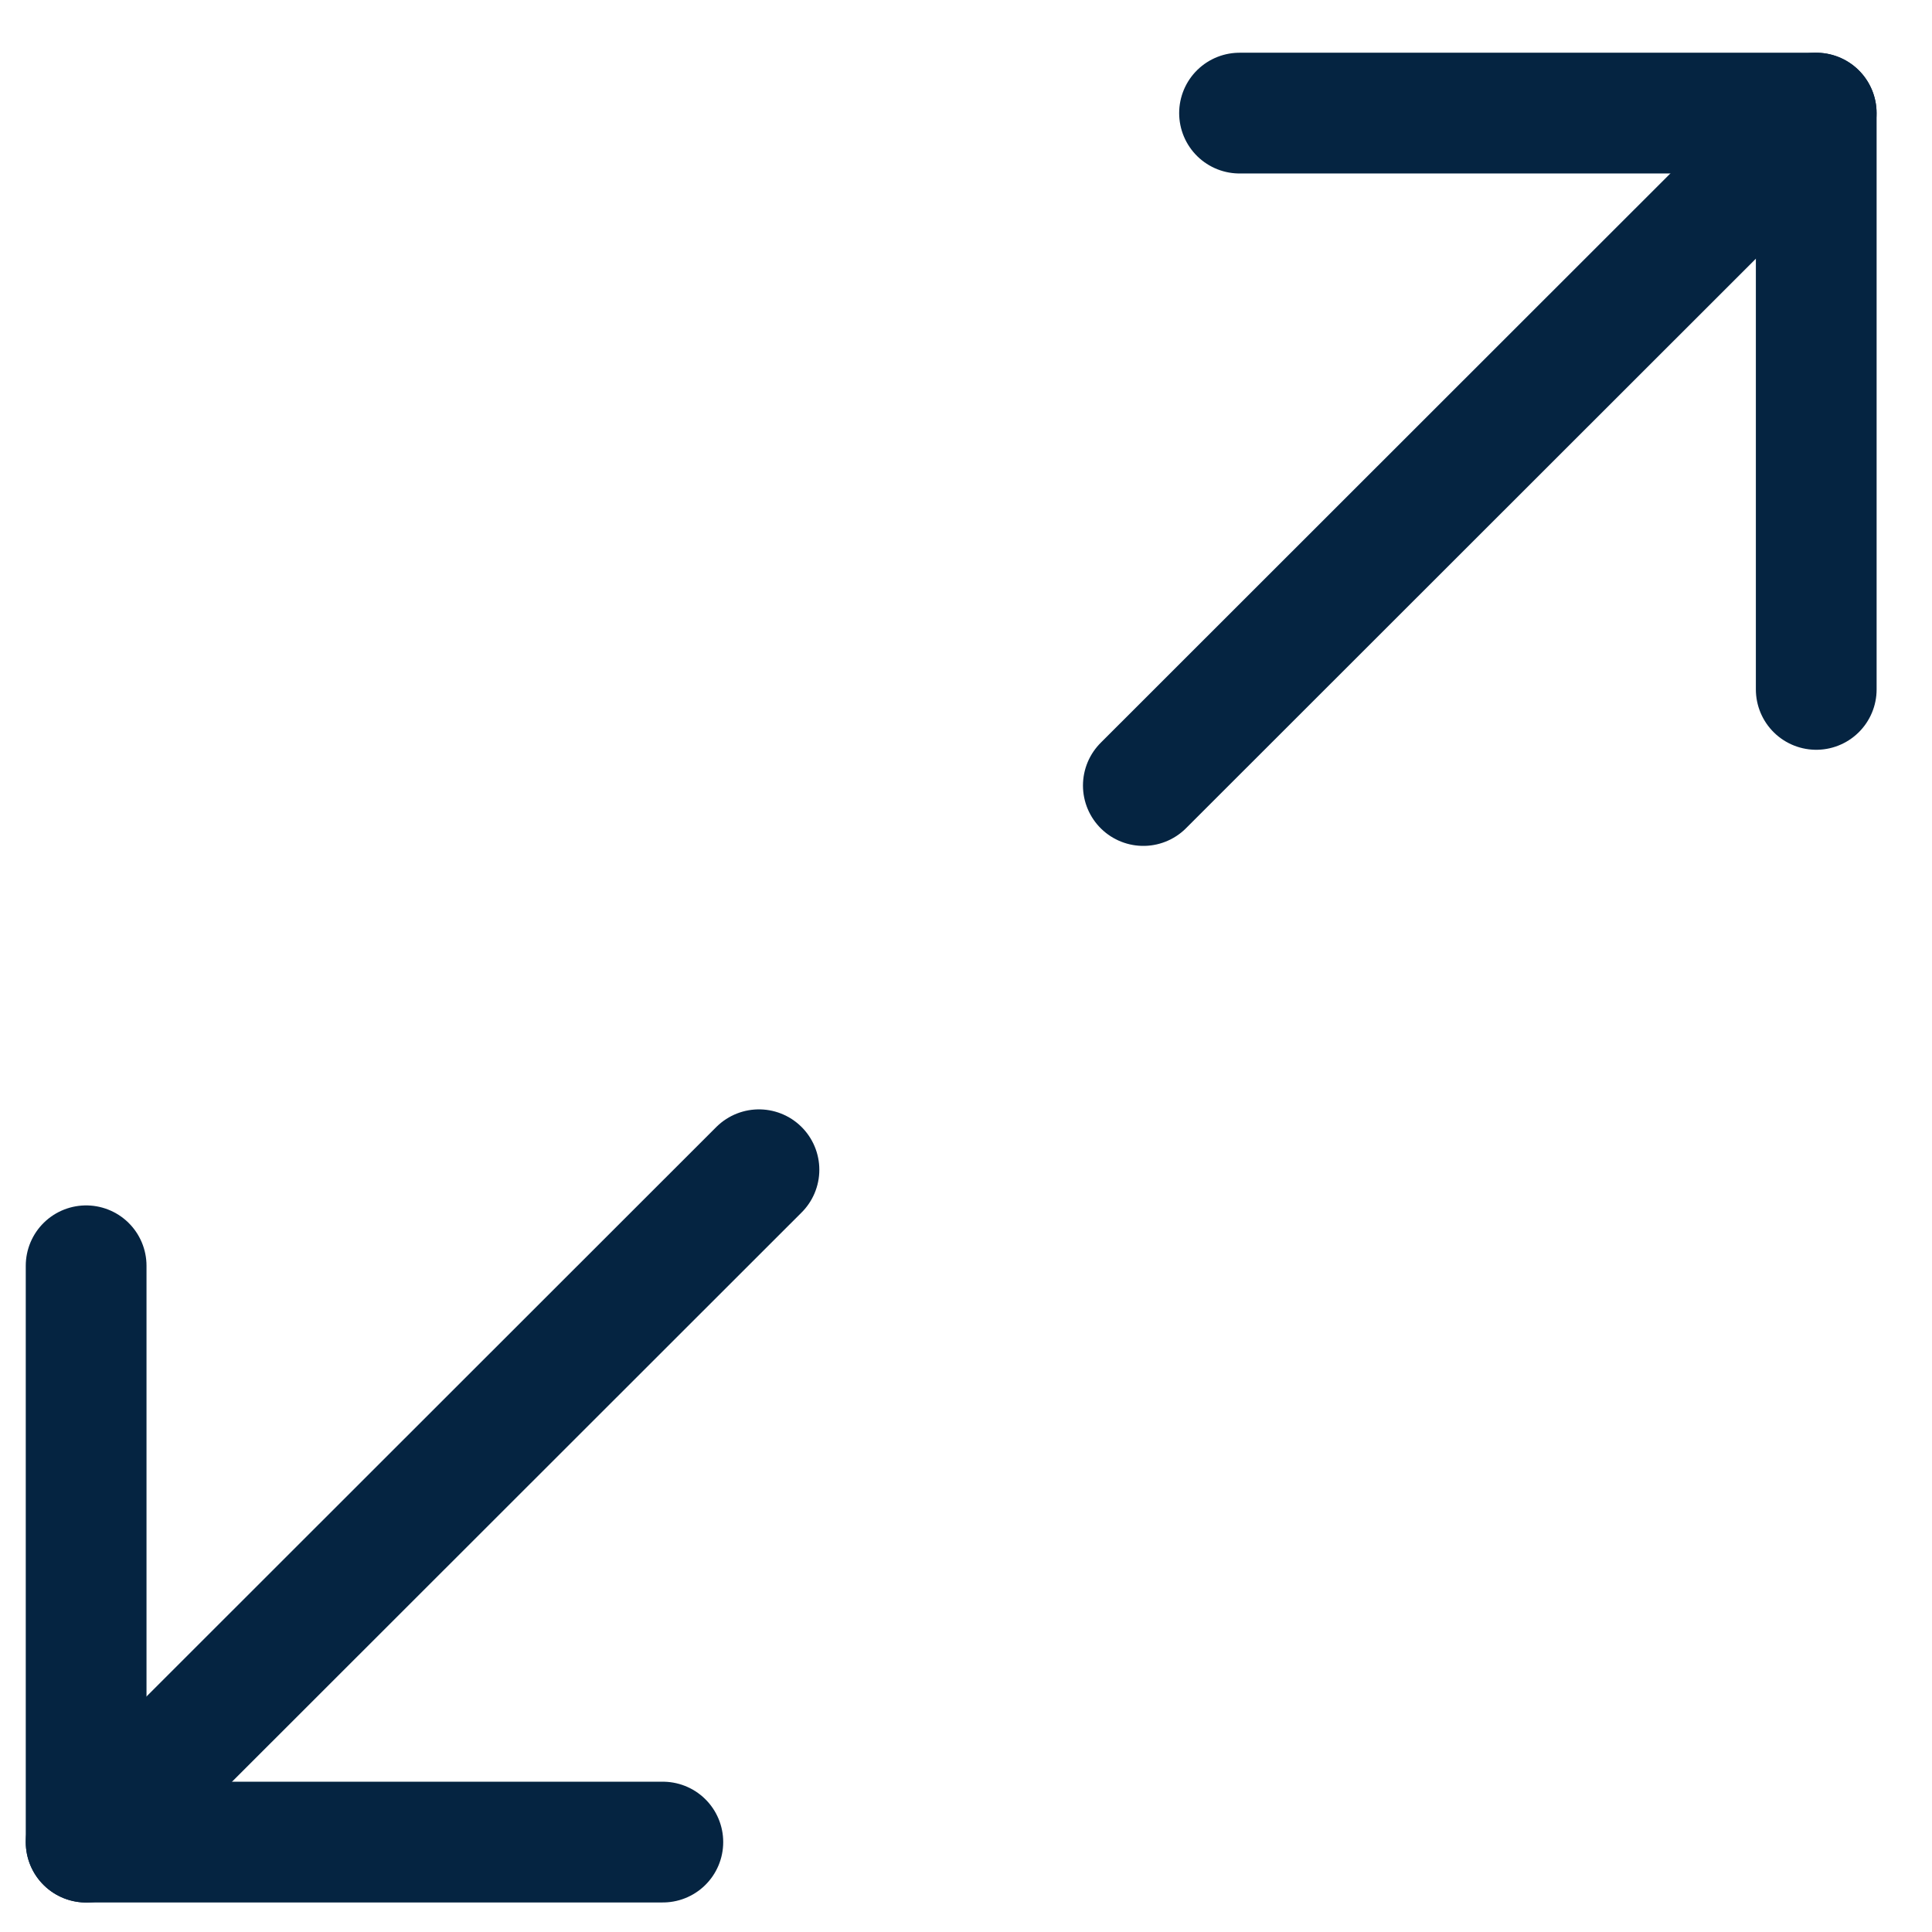 <svg width="24" height="24" viewBox="0 0 24 24" fill="none" xmlns="http://www.w3.org/2000/svg">
<path d="M15.398 1.405H22.562V8.564" stroke="#052441" stroke-width="1.5" stroke-linecap="round" stroke-linejoin="round"/>
<path d="M8.234 22.883H1.07V15.724" stroke="#052441" stroke-width="1.5" stroke-linecap="round" stroke-linejoin="round"/>
<path d="M22.561 1.405L14.203 9.758" stroke="#052441" stroke-width="1.5" stroke-linecap="round" stroke-linejoin="round"/>
<path d="M1.07 22.884L9.428 14.531" stroke="#052441" stroke-width="1.5" stroke-linecap="round" stroke-linejoin="round"/>
</svg>

